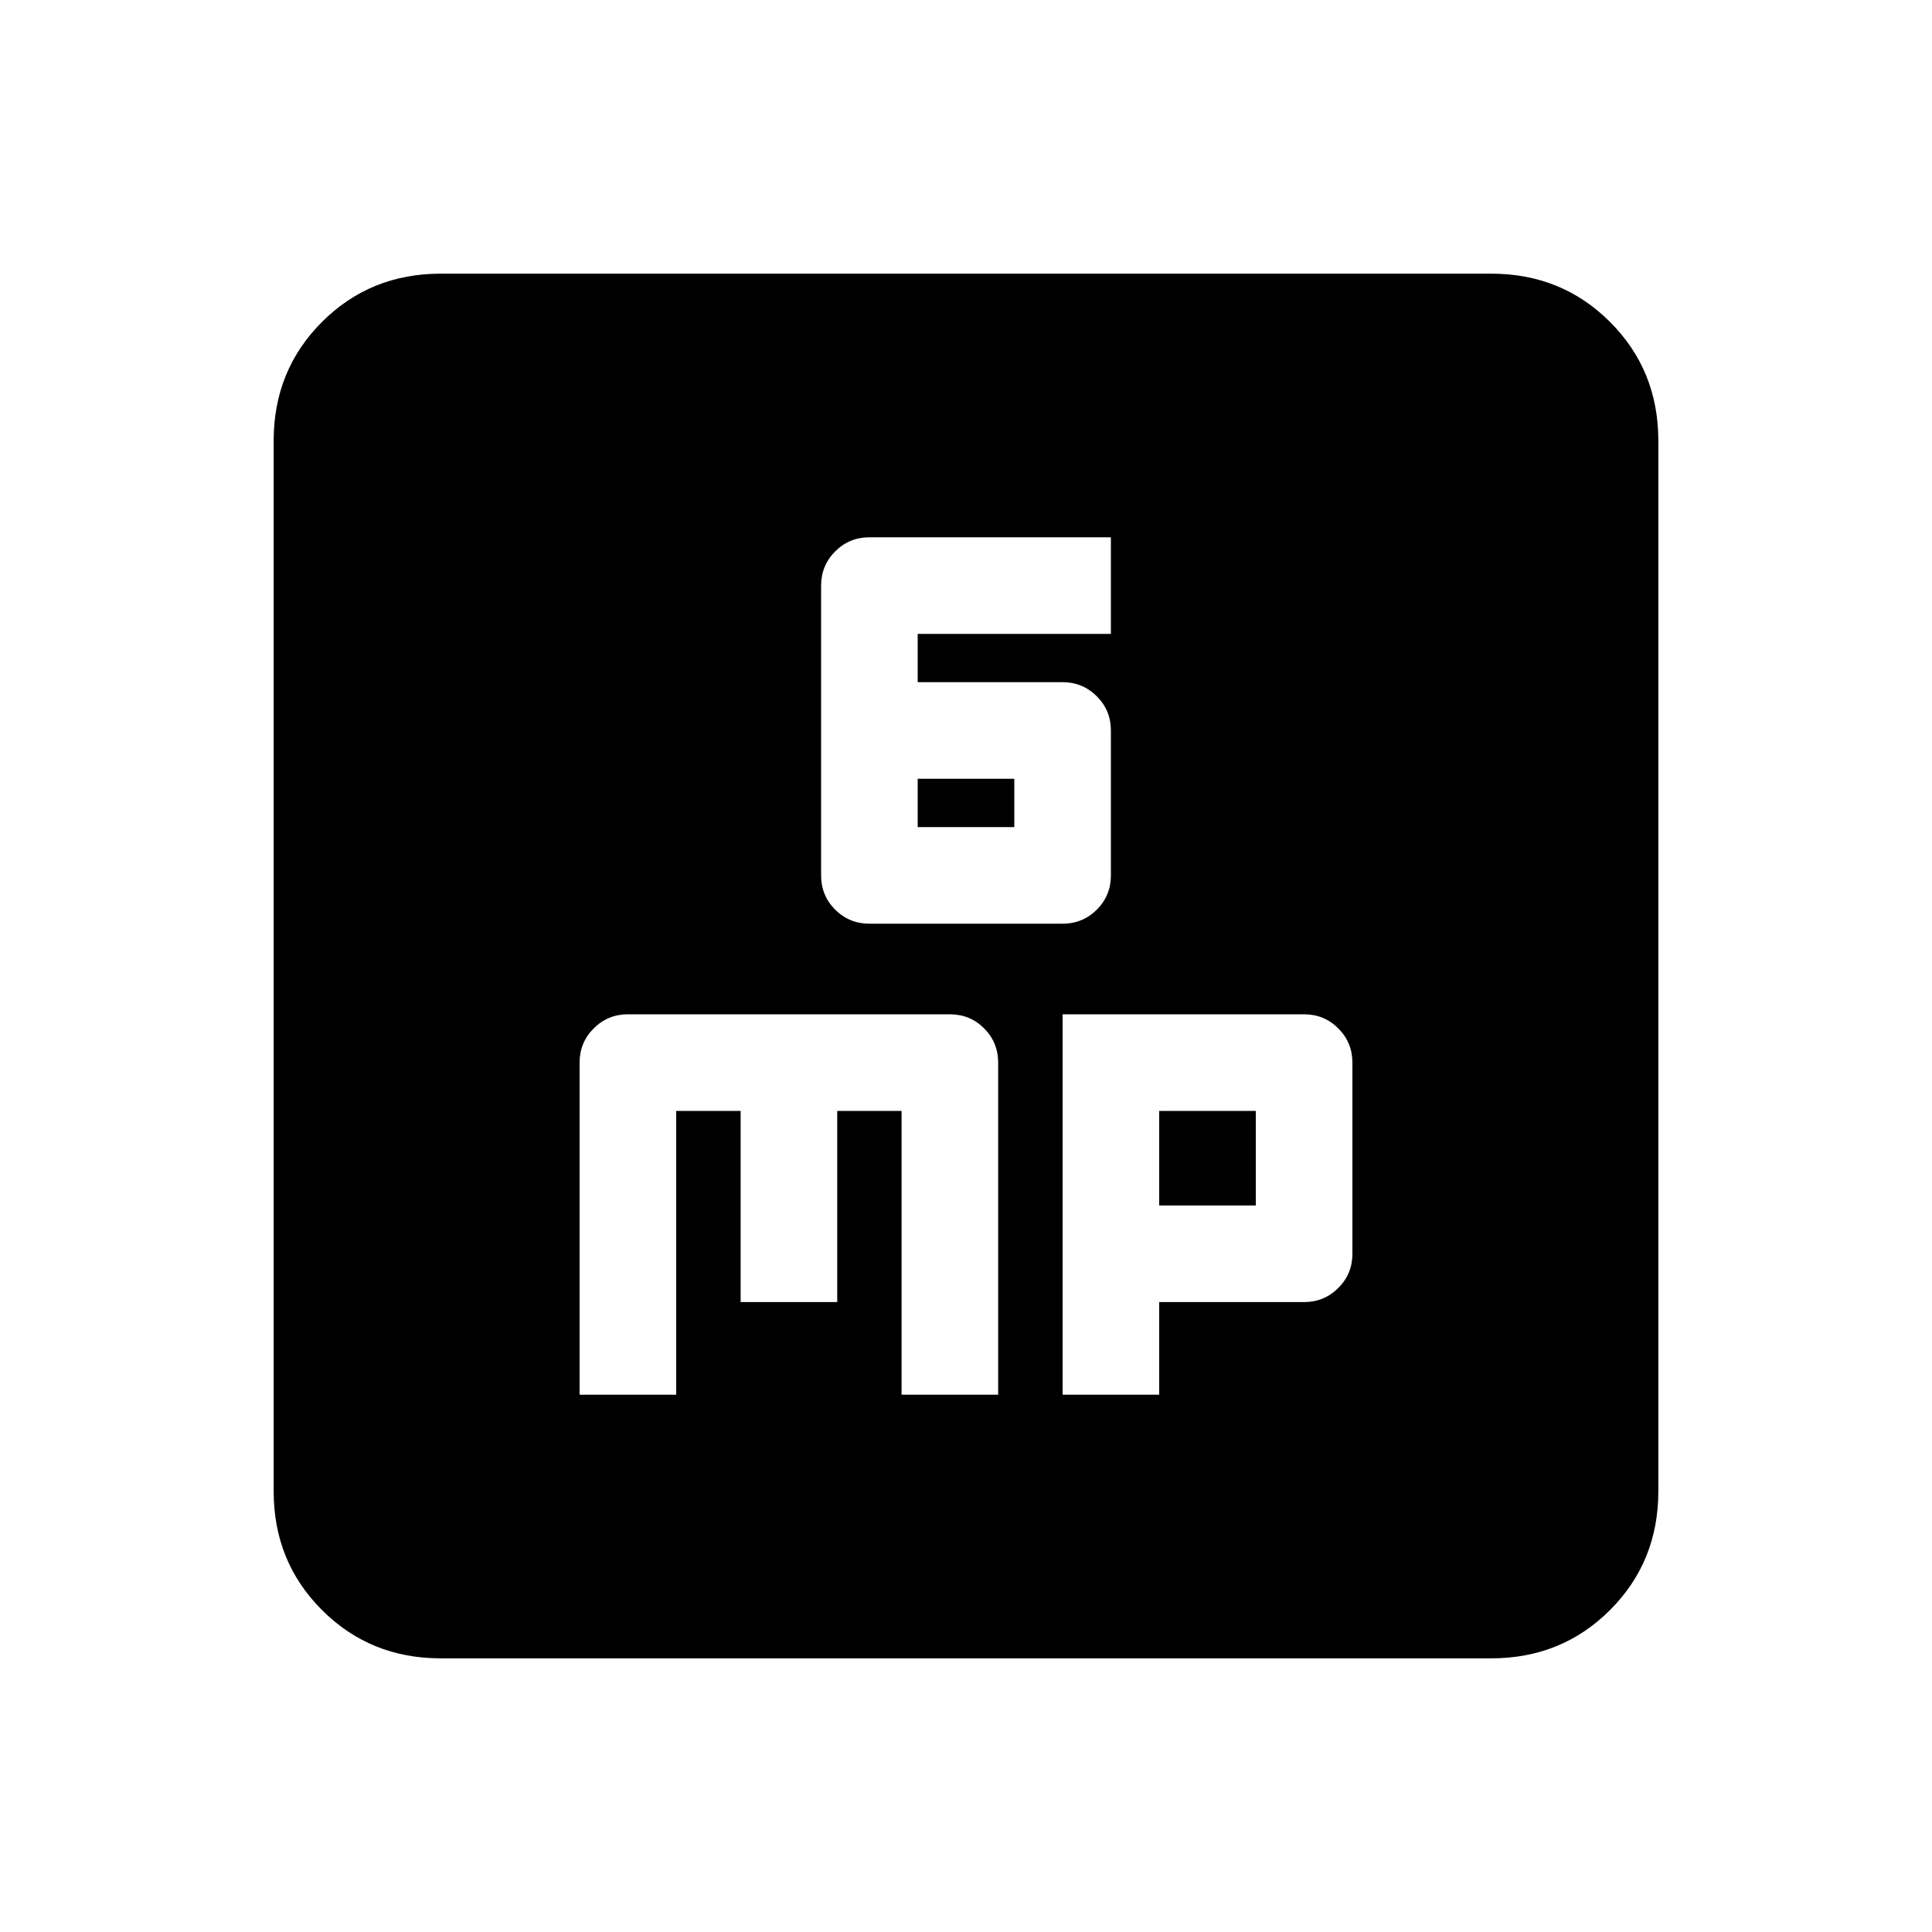 <svg xmlns="http://www.w3.org/2000/svg" height="20" width="20"><path d="M9 9.562h2q.208 0 .354-.145.146-.146.146-.355v-1.5q0-.208-.146-.354T11 7.062H9.5v-.5h2v-1H9q-.208 0-.354.146t-.146.354v3q0 .209.146.355.146.145.354.145Zm.5-1v-.5h1v.5ZM6 14.438h1V11.5h.667v1.979h1V11.5h.666v2.938h1V11q0-.208-.145-.354-.146-.146-.355-.146H6.5q-.208 0-.354.146T6 11Zm5 0h1v-.959h1.5q.208 0 .354-.146.146-.145.146-.354V11q0-.208-.146-.354T13.5 10.5H11Zm1-1.959V11.5h1v.979Zm-7.438 4.688q-.729 0-1.229-.5-.5-.5-.5-1.229V4.562q0-.729.5-1.229.5-.5 1.229-.5h10.876q.729 0 1.229.5.5.5.5 1.229v10.876q0 .729-.5 1.229-.5.5-1.229.5Z"/></svg>
